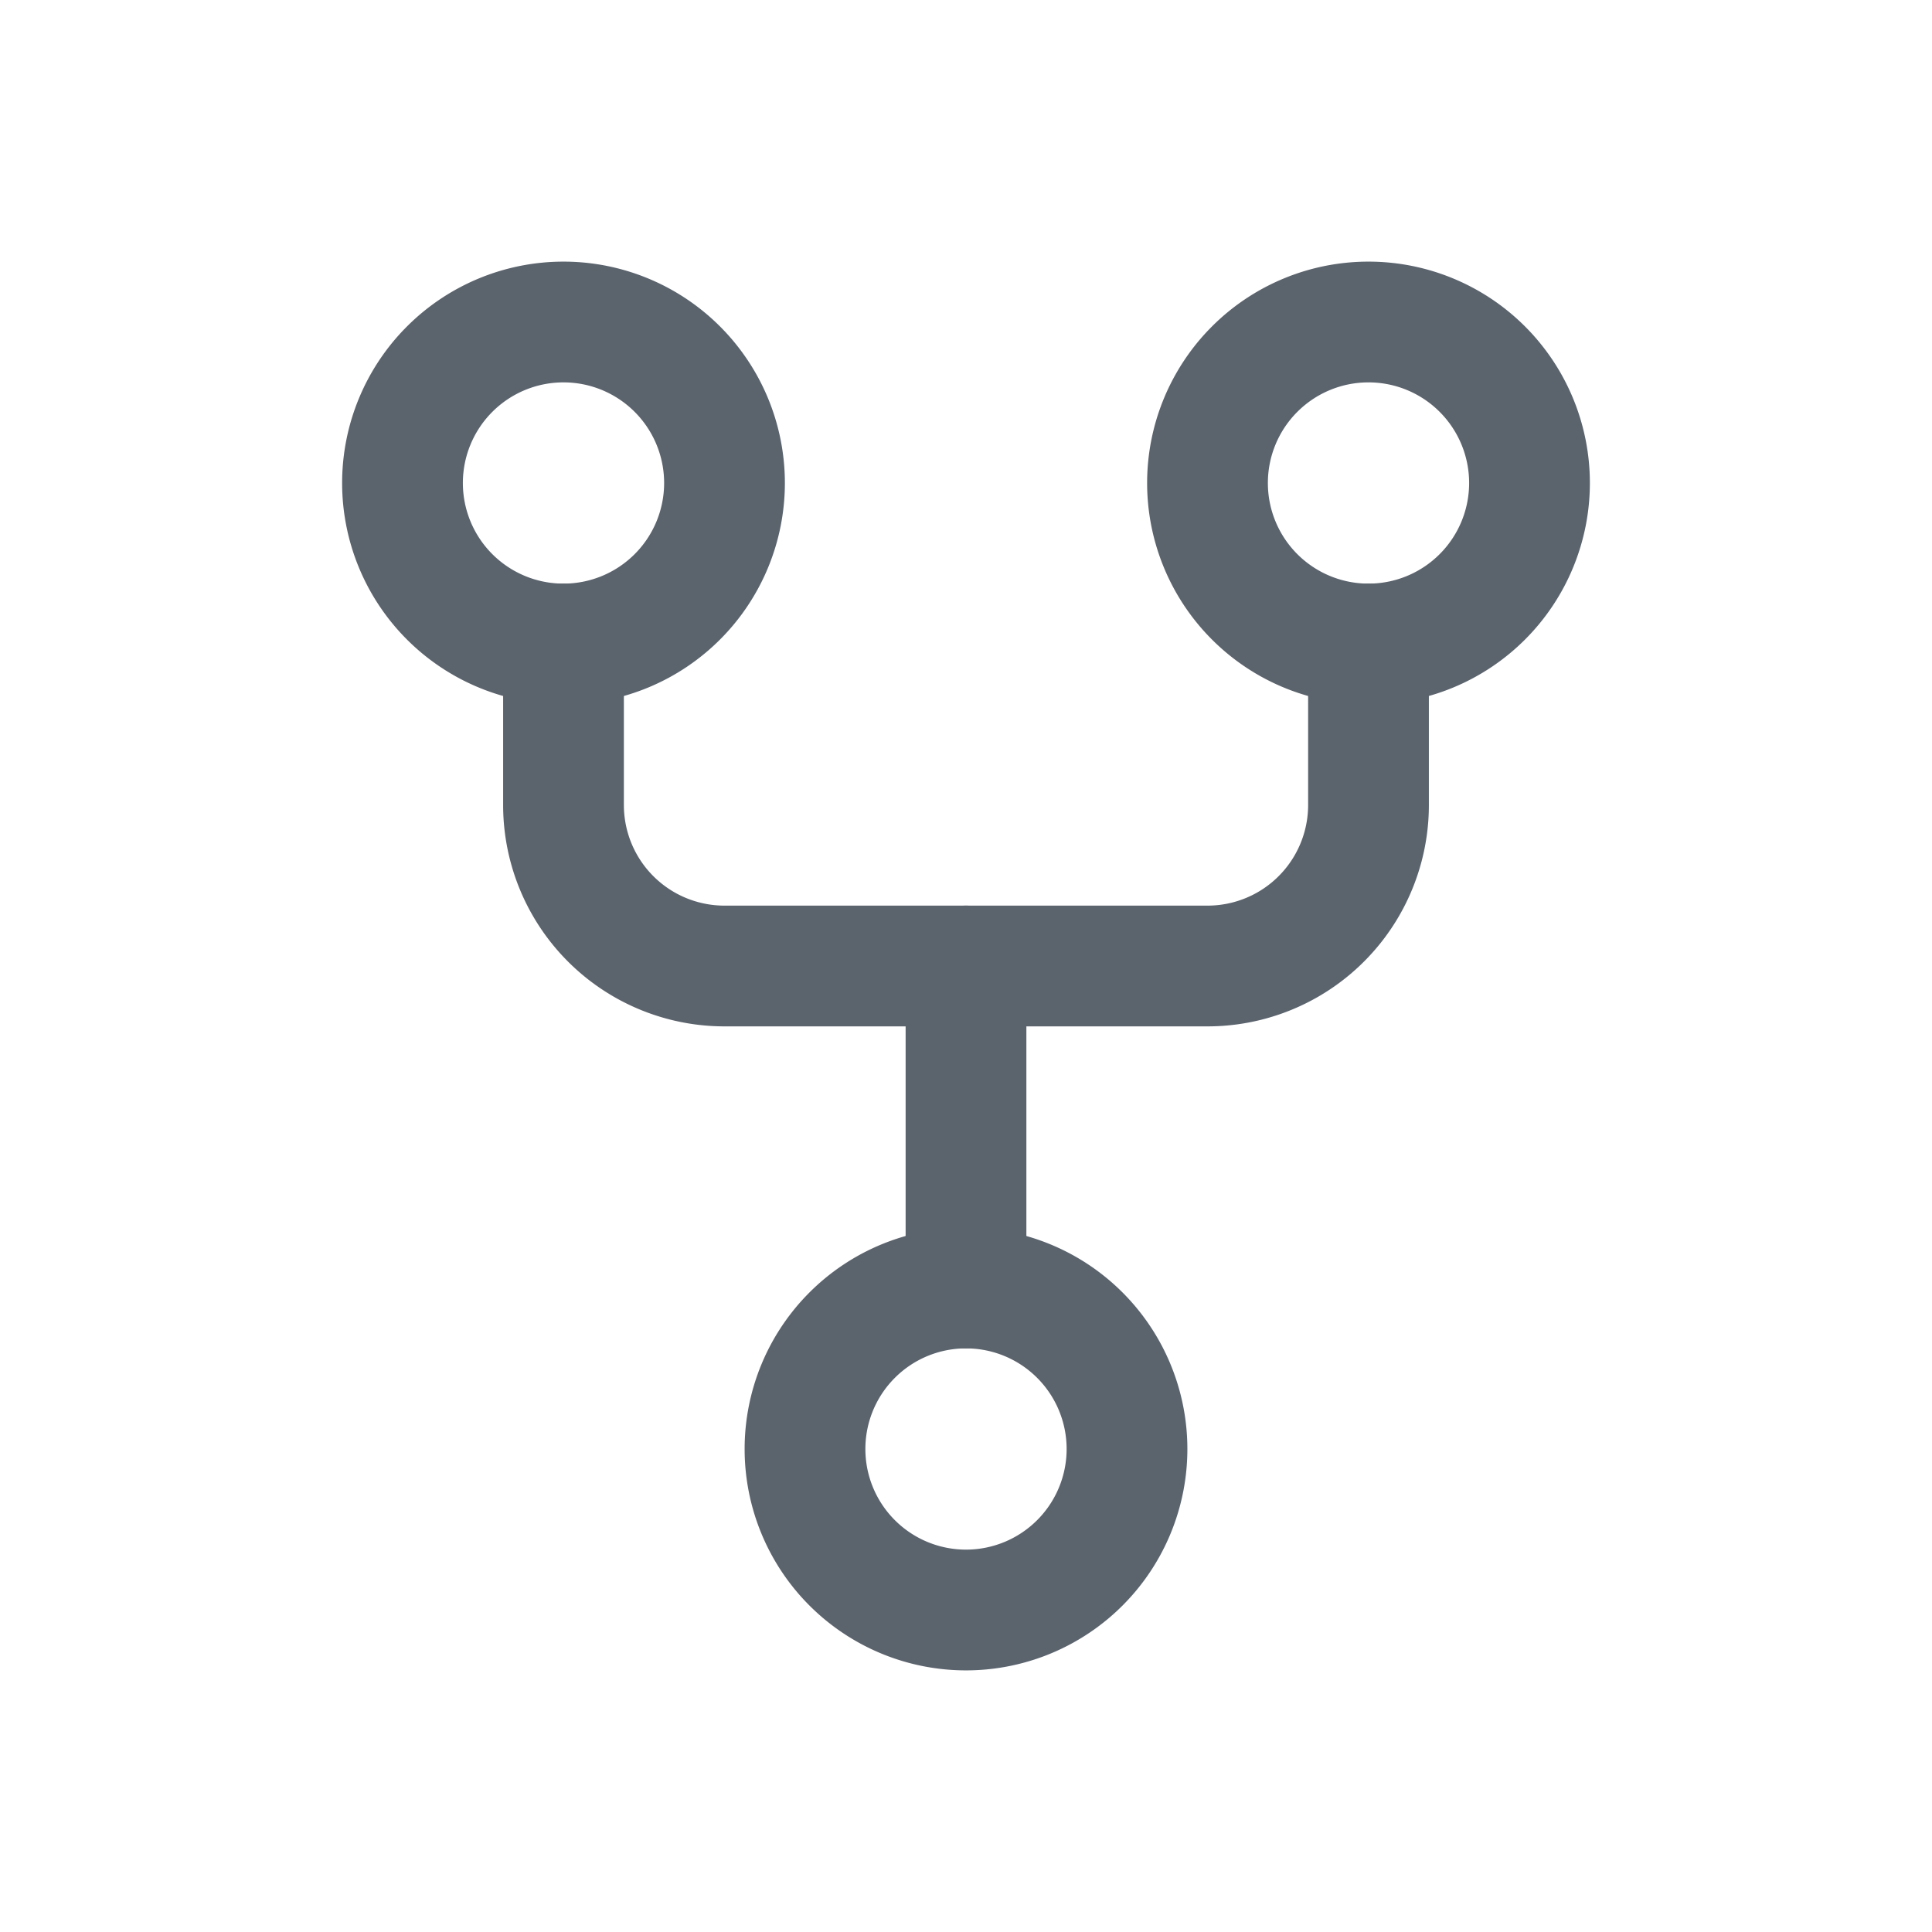 <svg xmlns="http://www.w3.org/2000/svg" width="24" height="24" viewBox="0 0 24 24" fill="none"
    stroke="currentColor" stroke-width="1.5" stroke-linecap="round" stroke-linejoin="round"
    class="icon icon-tabler icons-tabler-outline icon-tabler-git-fork">
    <style>
        svg {
            color: #5b636d;
        }
        @media (prefers-color-scheme: dark) {
            svg { color: #9298a0; }
        }
    </style>
    <path stroke="none" d="M0 0h24v24H0z" fill="none" />
    <path d="M12 18m-2 0a2 2 0 1 0 4 0a2 2 0 1 0 -4 0" />
    <path d="M7 6m-2 0a2 2 0 1 0 4 0a2 2 0 1 0 -4 0" />
    <path d="M17 6m-2 0a2 2 0 1 0 4 0a2 2 0 1 0 -4 0" />
    <path d="M7 8v2a2 2 0 0 0 2 2h6a2 2 0 0 0 2 -2v-2" />
    <path d="M12 12l0 4" />
</svg>